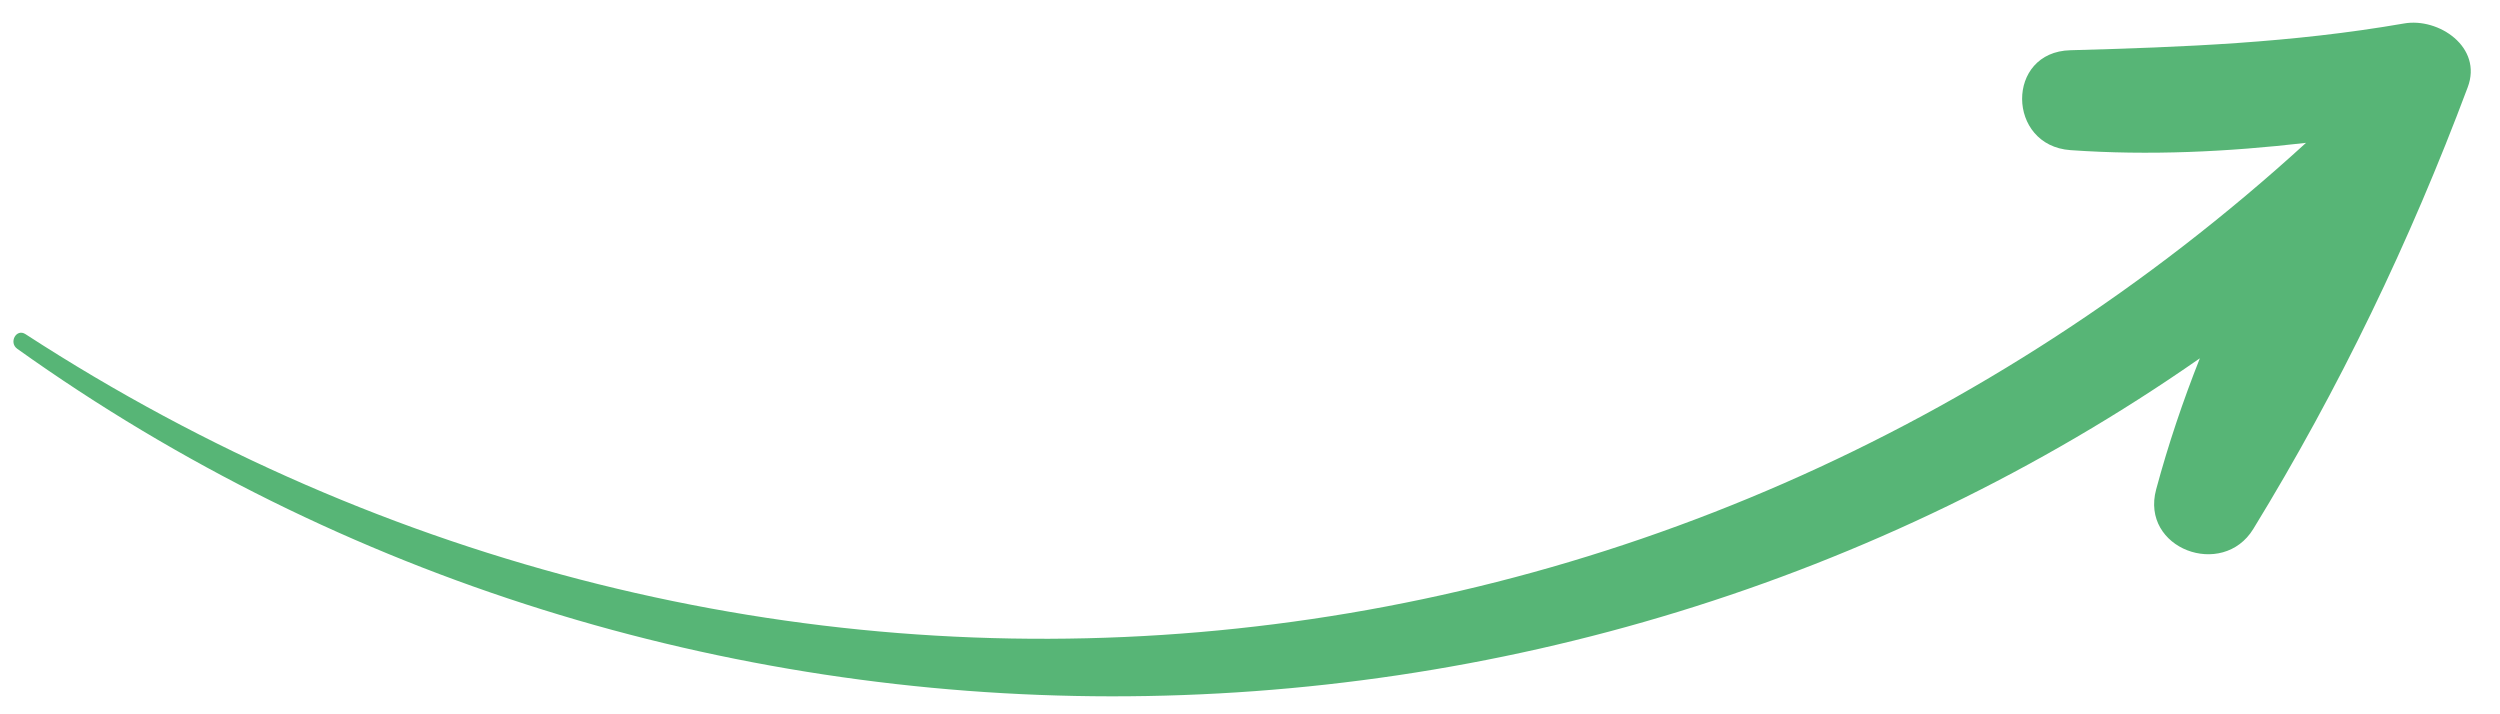 <svg width="161" height="46" viewBox="0 0 161 46" fill="none" xmlns="http://www.w3.org/2000/svg">
<path d="M158.919 5.625C155.199 15.556 150.652 25.018 145.111 34.066C143.134 37.295 137.828 35.34 138.856 31.519C139.638 28.615 140.587 25.811 141.671 23.074C100.16 52.007 43.043 52.398 1.108 22.46C0.549 22.058 1.052 21.13 1.644 21.521C48.305 51.806 107.644 46.511 148.507 9.2C143.48 9.781 138.409 10.027 133.337 9.669C129.226 9.379 129.148 3.335 133.337 3.235C140.621 3.034 147.591 2.765 154.808 1.514C157.042 1.112 159.902 3.034 158.919 5.625Z" fill="#57B576"/>
</svg>
